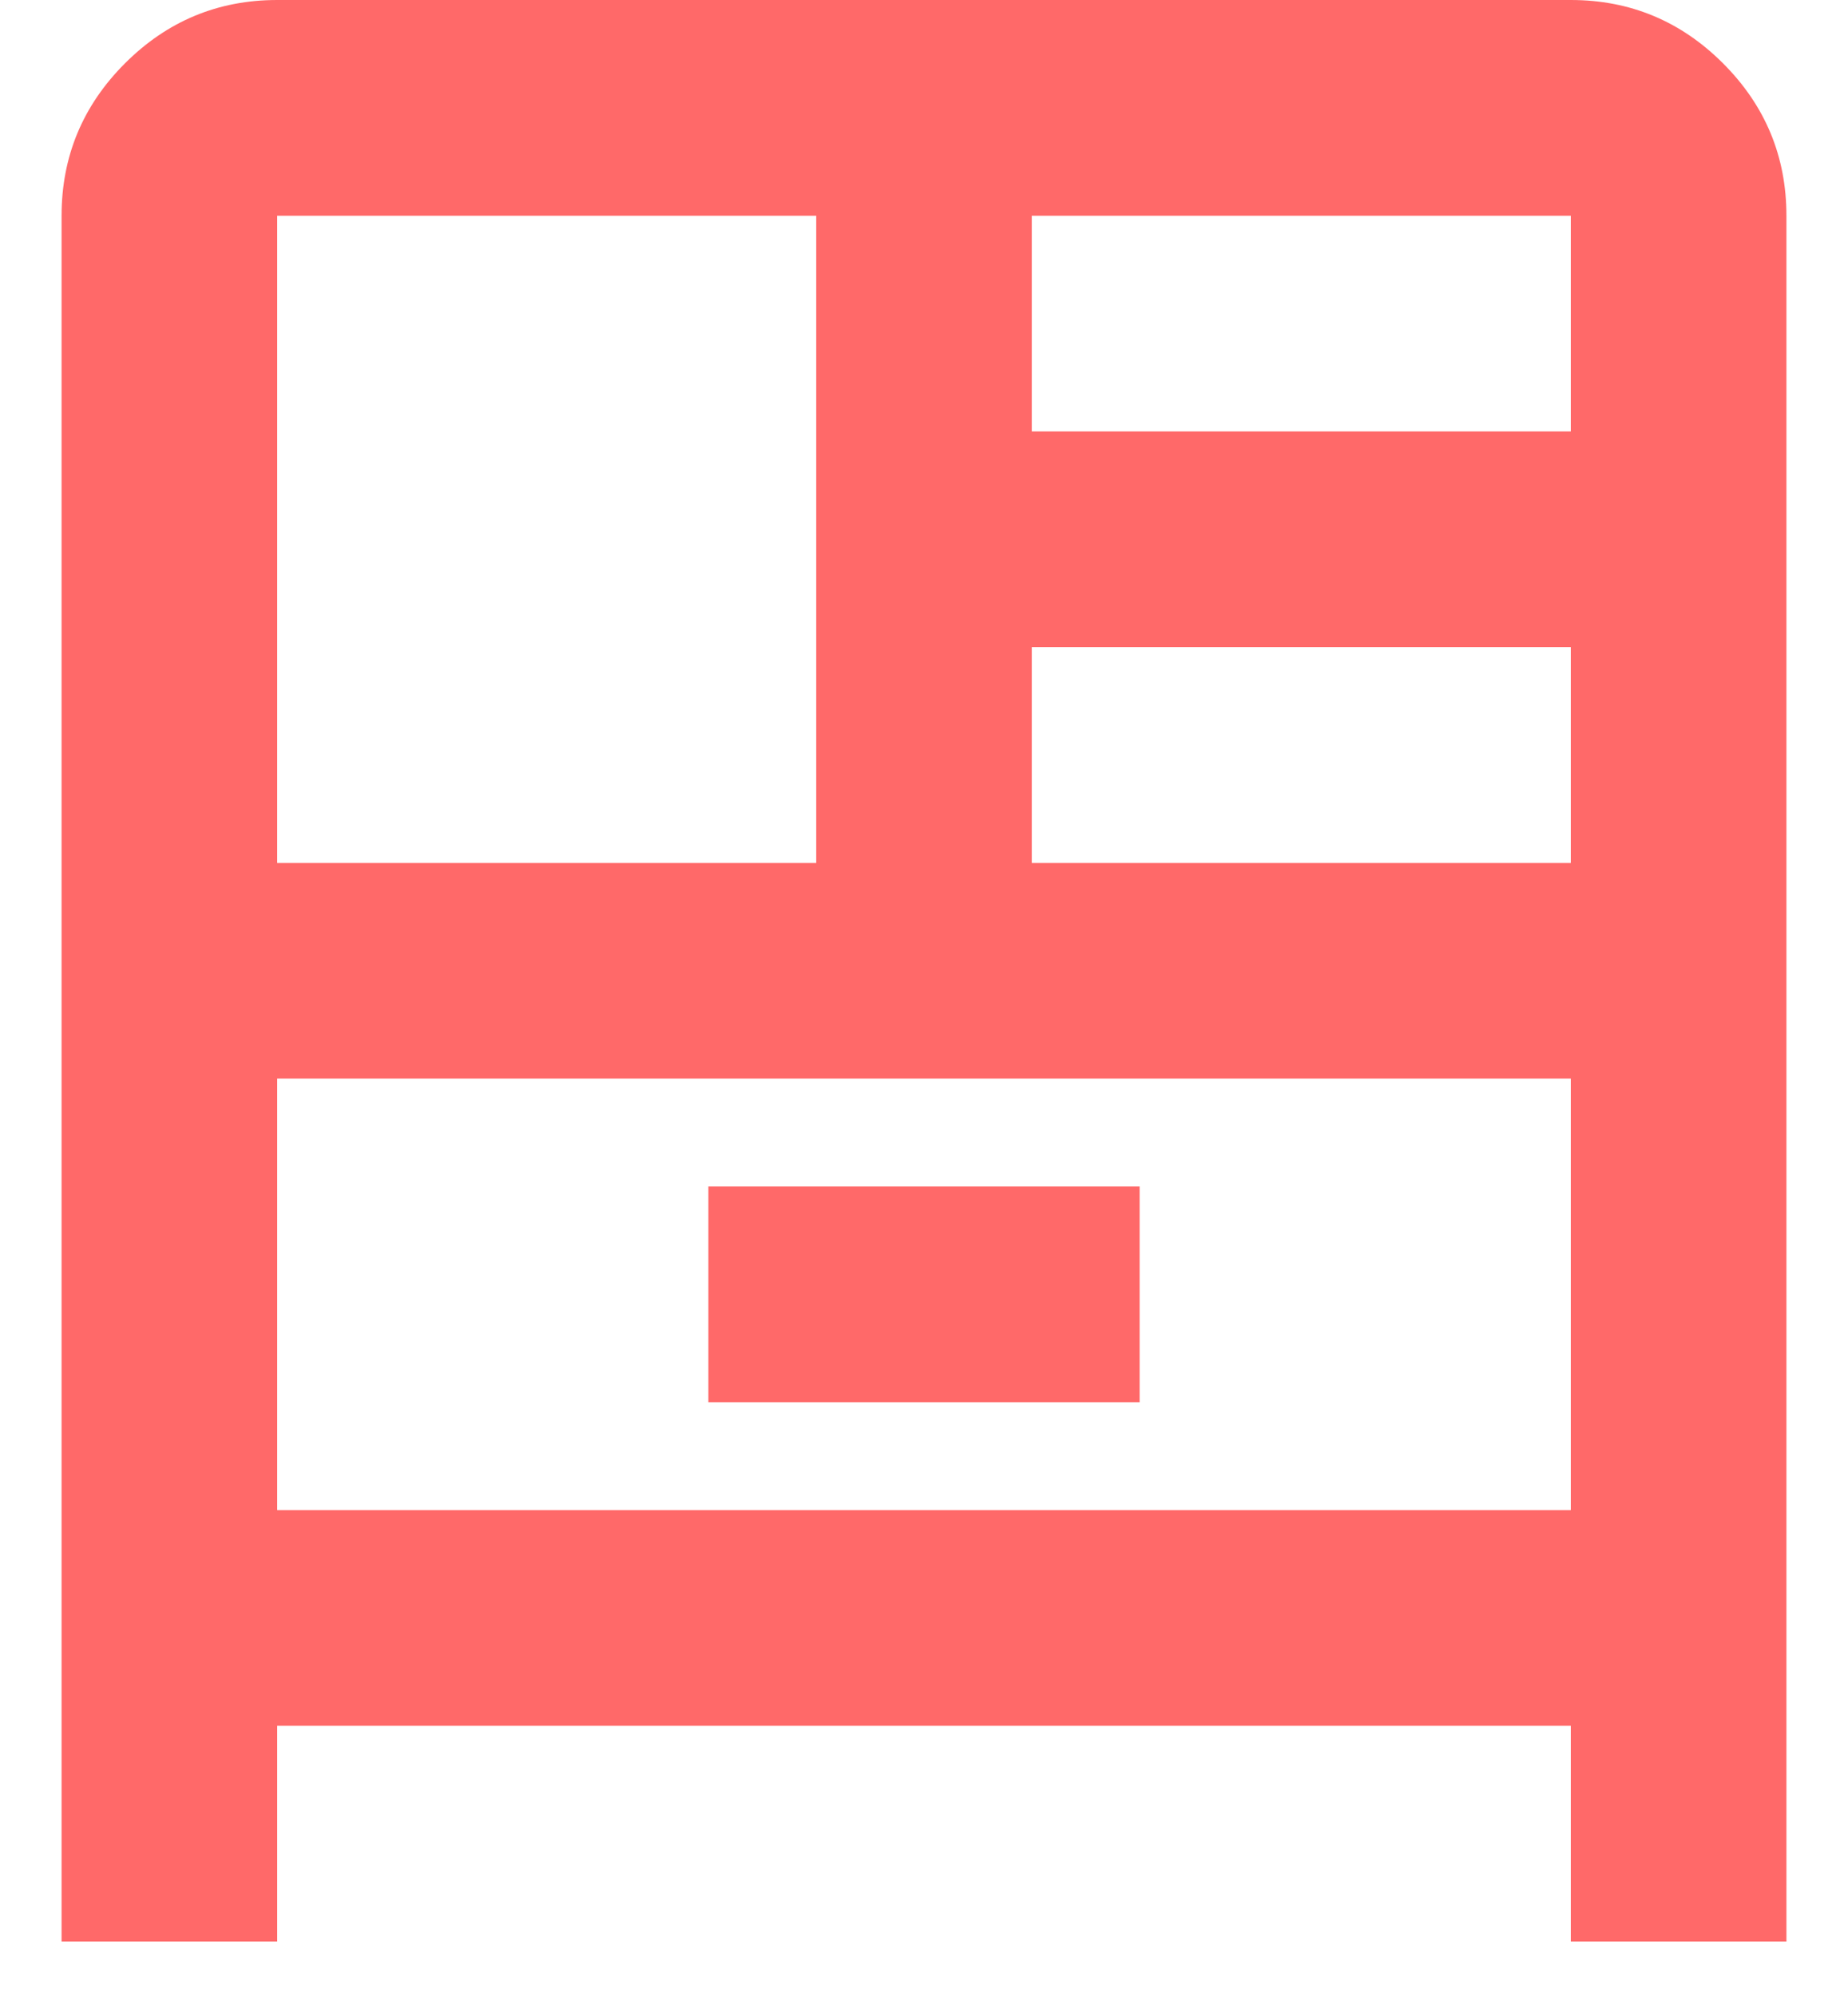 <svg width="25" height="27" viewBox="0 0 25 27" fill="none" xmlns="http://www.w3.org/2000/svg">
<path d="M0.833 26.25V2.917C0.833 2.115 1.119 1.428 1.69 0.857C2.261 0.286 2.948 0 3.75 0H21.25C22.052 0 22.739 0.286 23.31 0.857C23.881 1.428 24.167 2.115 24.167 2.917V26.25H21.25V23.333H3.75V26.25H0.833ZM3.75 11.667H11.042V2.917H3.75V11.667ZM13.958 5.833H21.25V2.917H13.958V5.833ZM13.958 11.667H21.25V8.75H13.958V11.667ZM9.583 18.958H15.417V16.042H9.583V18.958ZM3.75 14.583V20.417H21.25V14.583H3.75Z" fill="#FF6969"/>
</svg>
